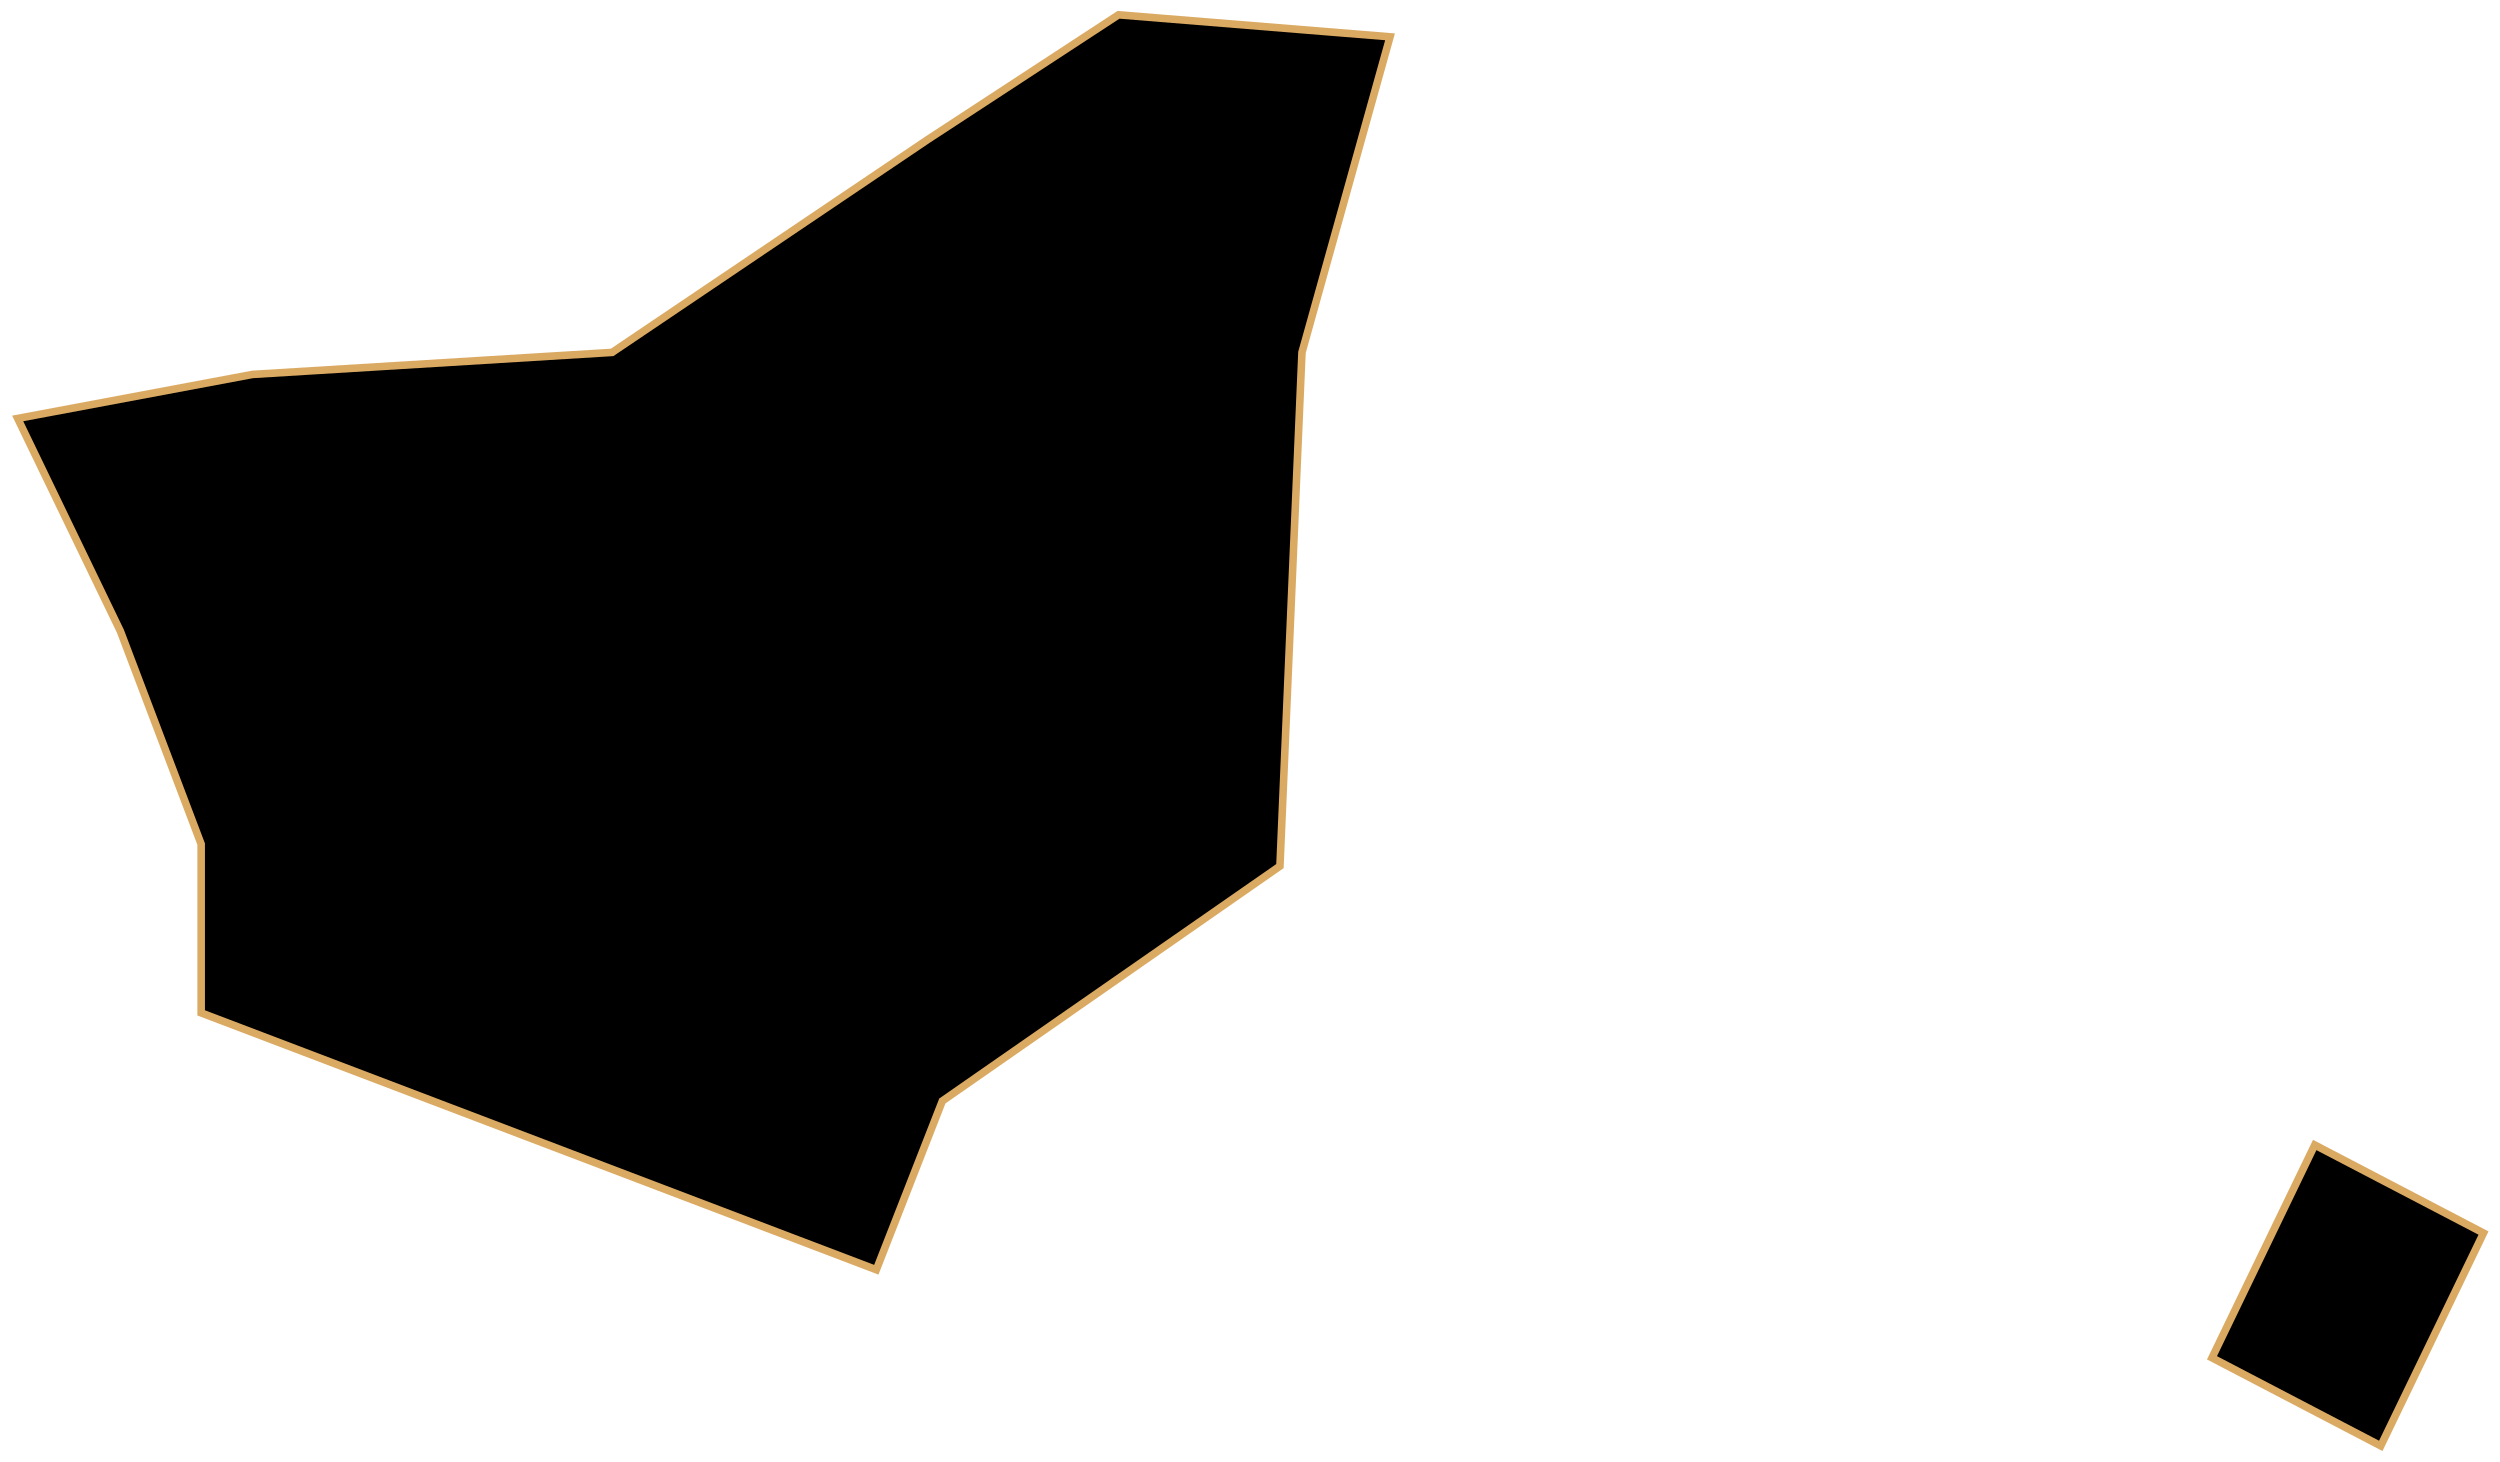<svg width="330" height="193" viewBox="0 0 330 193" fill="none" xmlns="http://www.w3.org/2000/svg">
<path id="Ulleung" d="M183.484 4.861L147.642 1.954L122.455 18.423L80.8 46.516L33.333 49.422L2.333 55.234L15.896 83.327L26.552 111.42V133.7L115.674 167.606L124.392 145.325L168.953 114.326L171.86 46.516L183.484 4.861ZM305.543 151.137L291.981 179.23L314.261 190.855L327.823 162.762L305.543 151.137Z" fill="black" stroke="#DAAA63" strokeWidth="2" stroke-miterlimit="10"/>
</svg>
